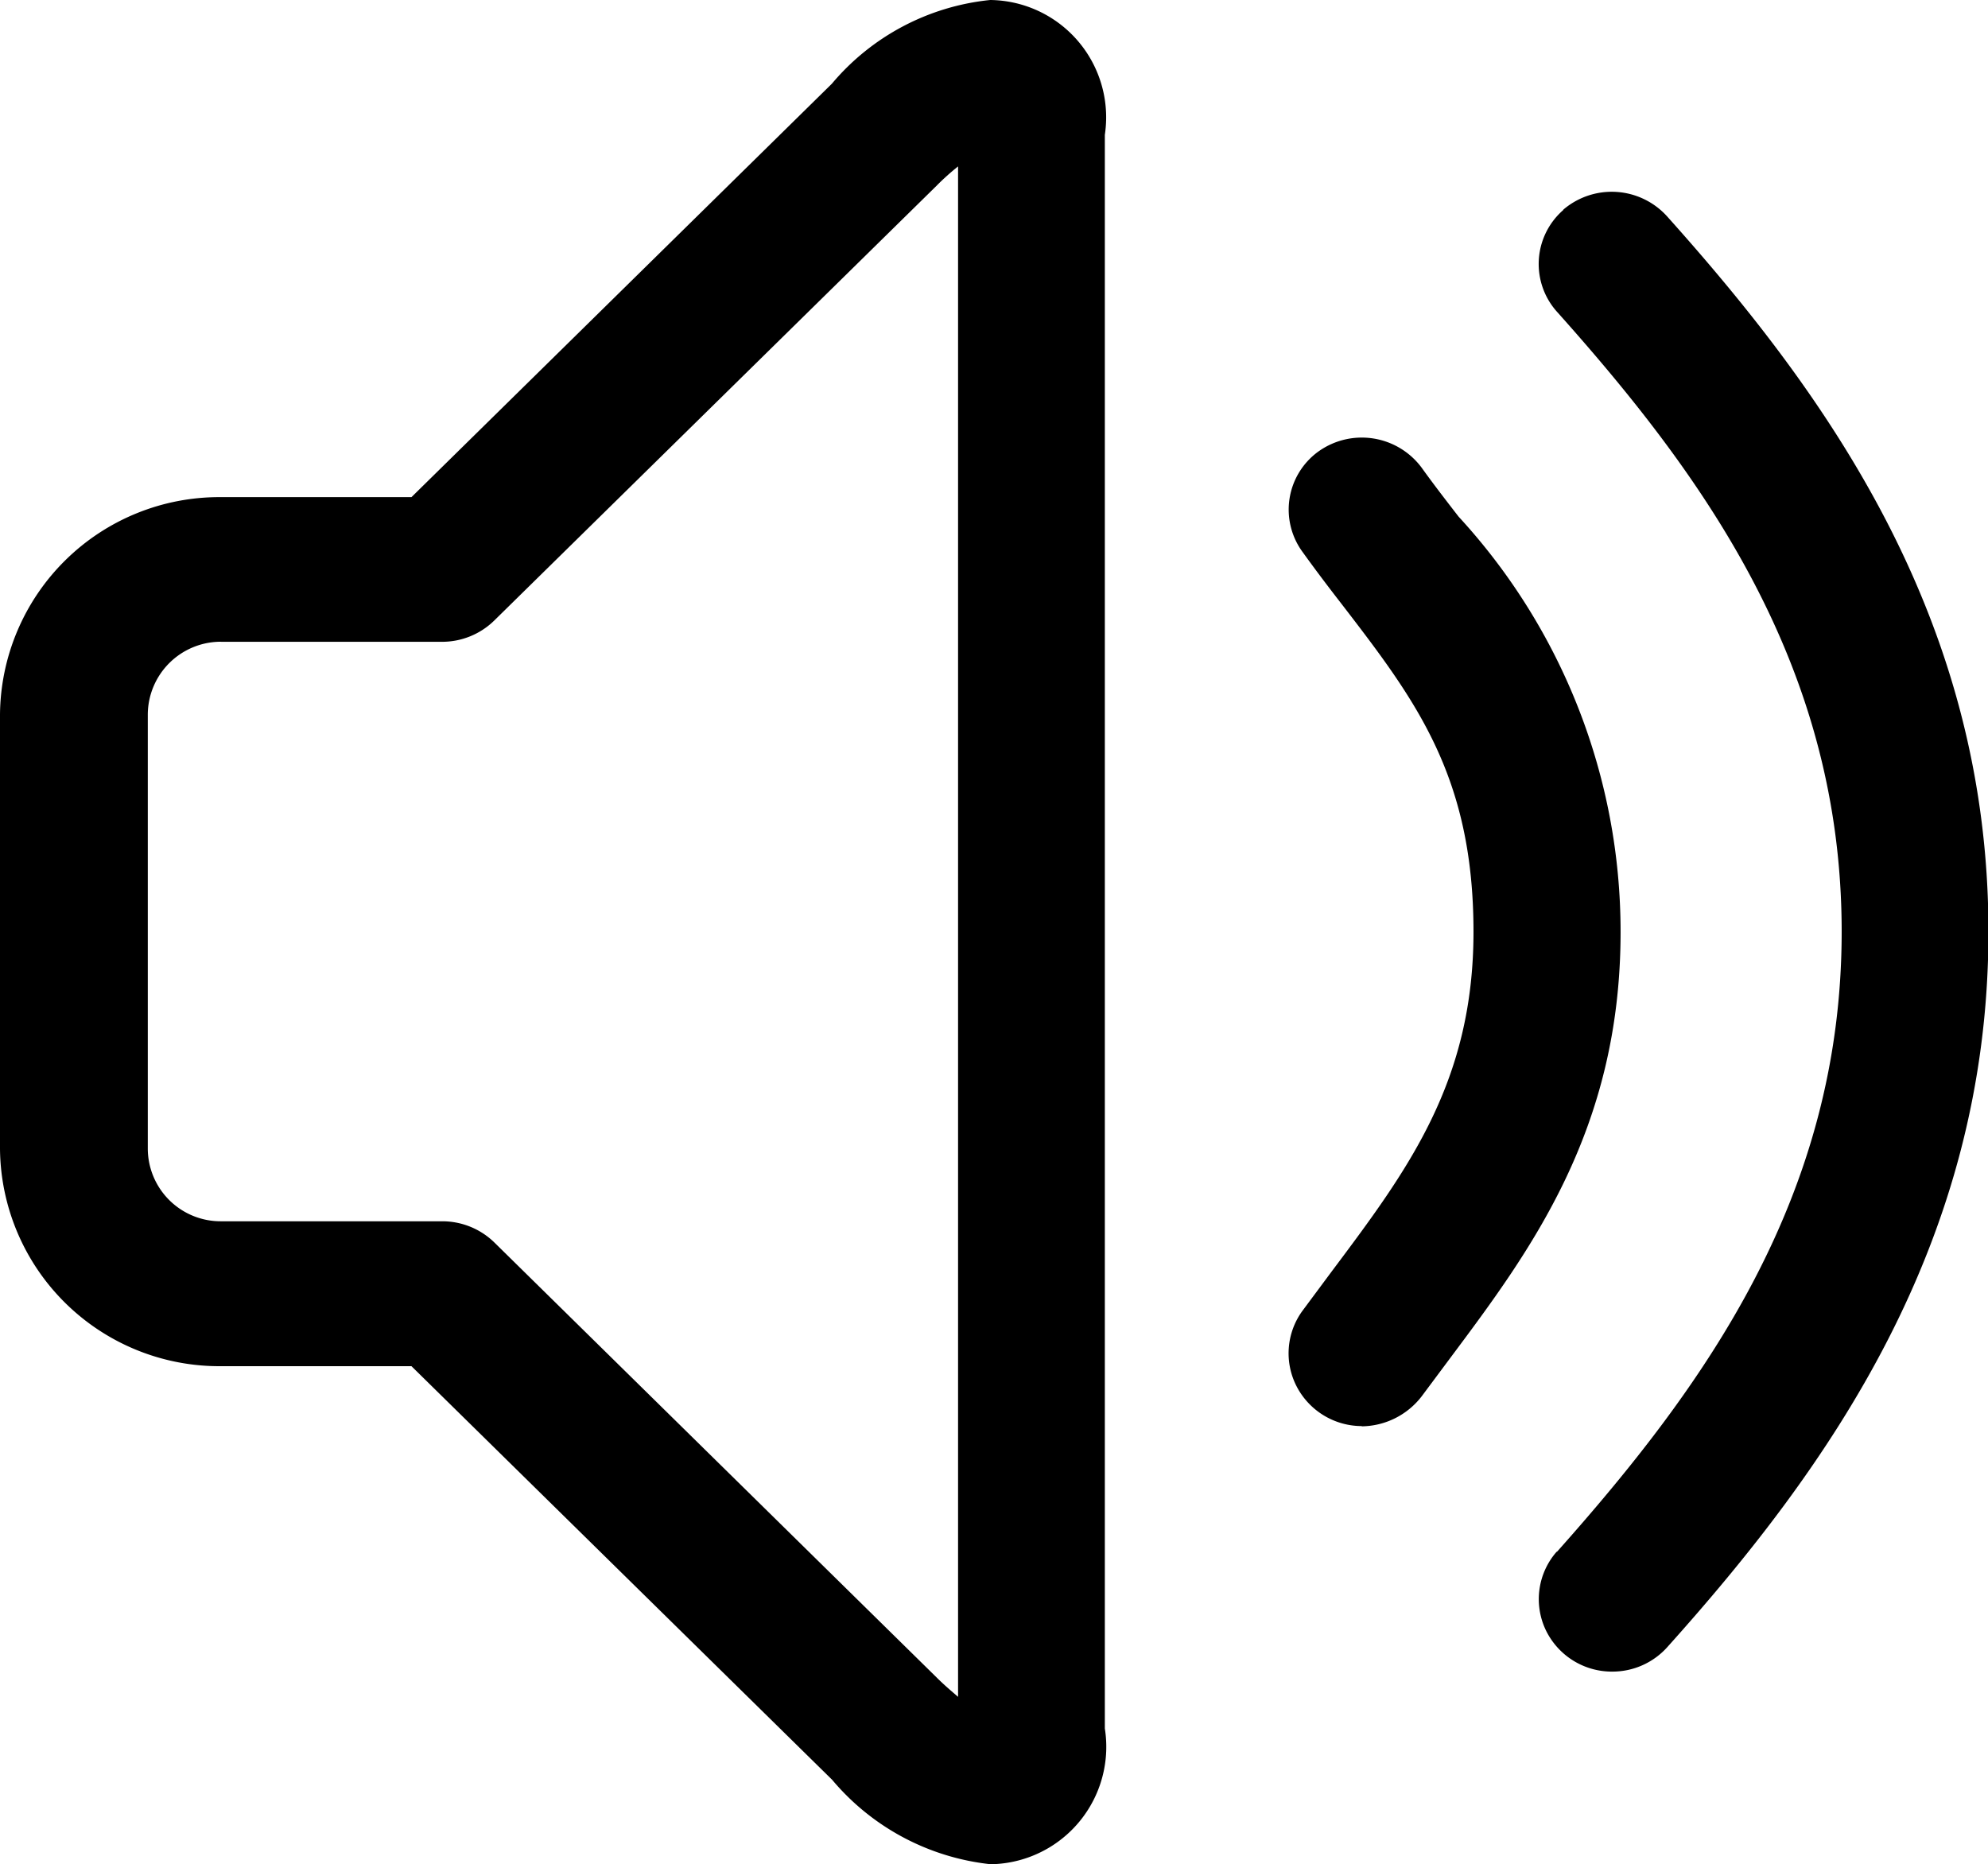 <?xml version="1.0" standalone="no"?><!DOCTYPE svg PUBLIC "-//W3C//DTD SVG 1.1//EN" "http://www.w3.org/Graphics/SVG/1.1/DTD/svg11.dtd"><svg t="1560934181008" class="icon" style="" viewBox="0 0 1092 1024" version="1.1" xmlns="http://www.w3.org/2000/svg" p-id="32971" xmlns:xlink="http://www.w3.org/1999/xlink" width="68.25" height="64"><defs><style type="text/css"></style></defs><path d="M885.782 918.182a40.286 40.286 0 0 1-36.831-23.11 39.505 39.505 0 0 1 6.104-42.728h0.208c81.097-91.095 156.359-195.168 156.359-340.601s-75.054-249.53-156.322-340.43a39.309 39.309 0 0 1 2.905-55.522l0.501-0.452v-0.171a40.958 40.958 0 0 1 57.072 3.736c87.458 97.663 176.465 220.707 176.465 392.765s-88.739 295.309-176.221 392.863a40.457 40.457 0 0 1-30.349 13.648h0.073zM748.089 783.321a40.372 40.372 0 0 1-35.806-21.706 39.59 39.59 0 0 1 3.003-41.409L731.254 698.708c41.849-55.839 78.131-104.146 78.131-186.879 0-85.736-31.948-127.414-72.564-180.225-7.203-9.278-14.259-18.593-21.364-28.469a39.358 39.358 0 0 1 8.546-54.997l0.415-0.293a40.945 40.945 0 0 1 56.584 9.18c6.556 9.119 13.429 18.019 20.204 26.76a336.414 336.414 0 0 1 88.971 228.215c0 108.956-49.796 175.342-93.757 234.184l-15.467 20.753a42.178 42.178 0 0 1-32.961 16.517zM121.469 352.491a40.176 40.176 0 0 0-40.286 39.81V631.027a40.005 40.005 0 0 0 40.103 39.798h121.518a40.945 40.945 0 0 1 28.737 11.634l242.938 238.933c4.2 4.2 8.265 7.606 11.781 10.645V91.413a133.982 133.982 0 0 0-11.988 10.792L271.443 340.894a40.958 40.958 0 0 1-28.811 11.634H121.469zM544.278 1024a132.126 132.126 0 0 1-87.177-46.39L226.017 750.421H121.371A120.492 120.492 0 0 1 0 631.027V392.533a120.456 120.456 0 0 1 121.371-119.467h104.646l230.913-227.067A130.869 130.869 0 0 1 543.936 0a64.446 64.446 0 0 1 63.664 65.19 65.923 65.923 0 0 1-0.72 8.9v875.308a64.494 64.494 0 0 1-53.568 73.797 65.923 65.923 0 0 1-9.034 0.794z" p-id="32972"></path></svg>

